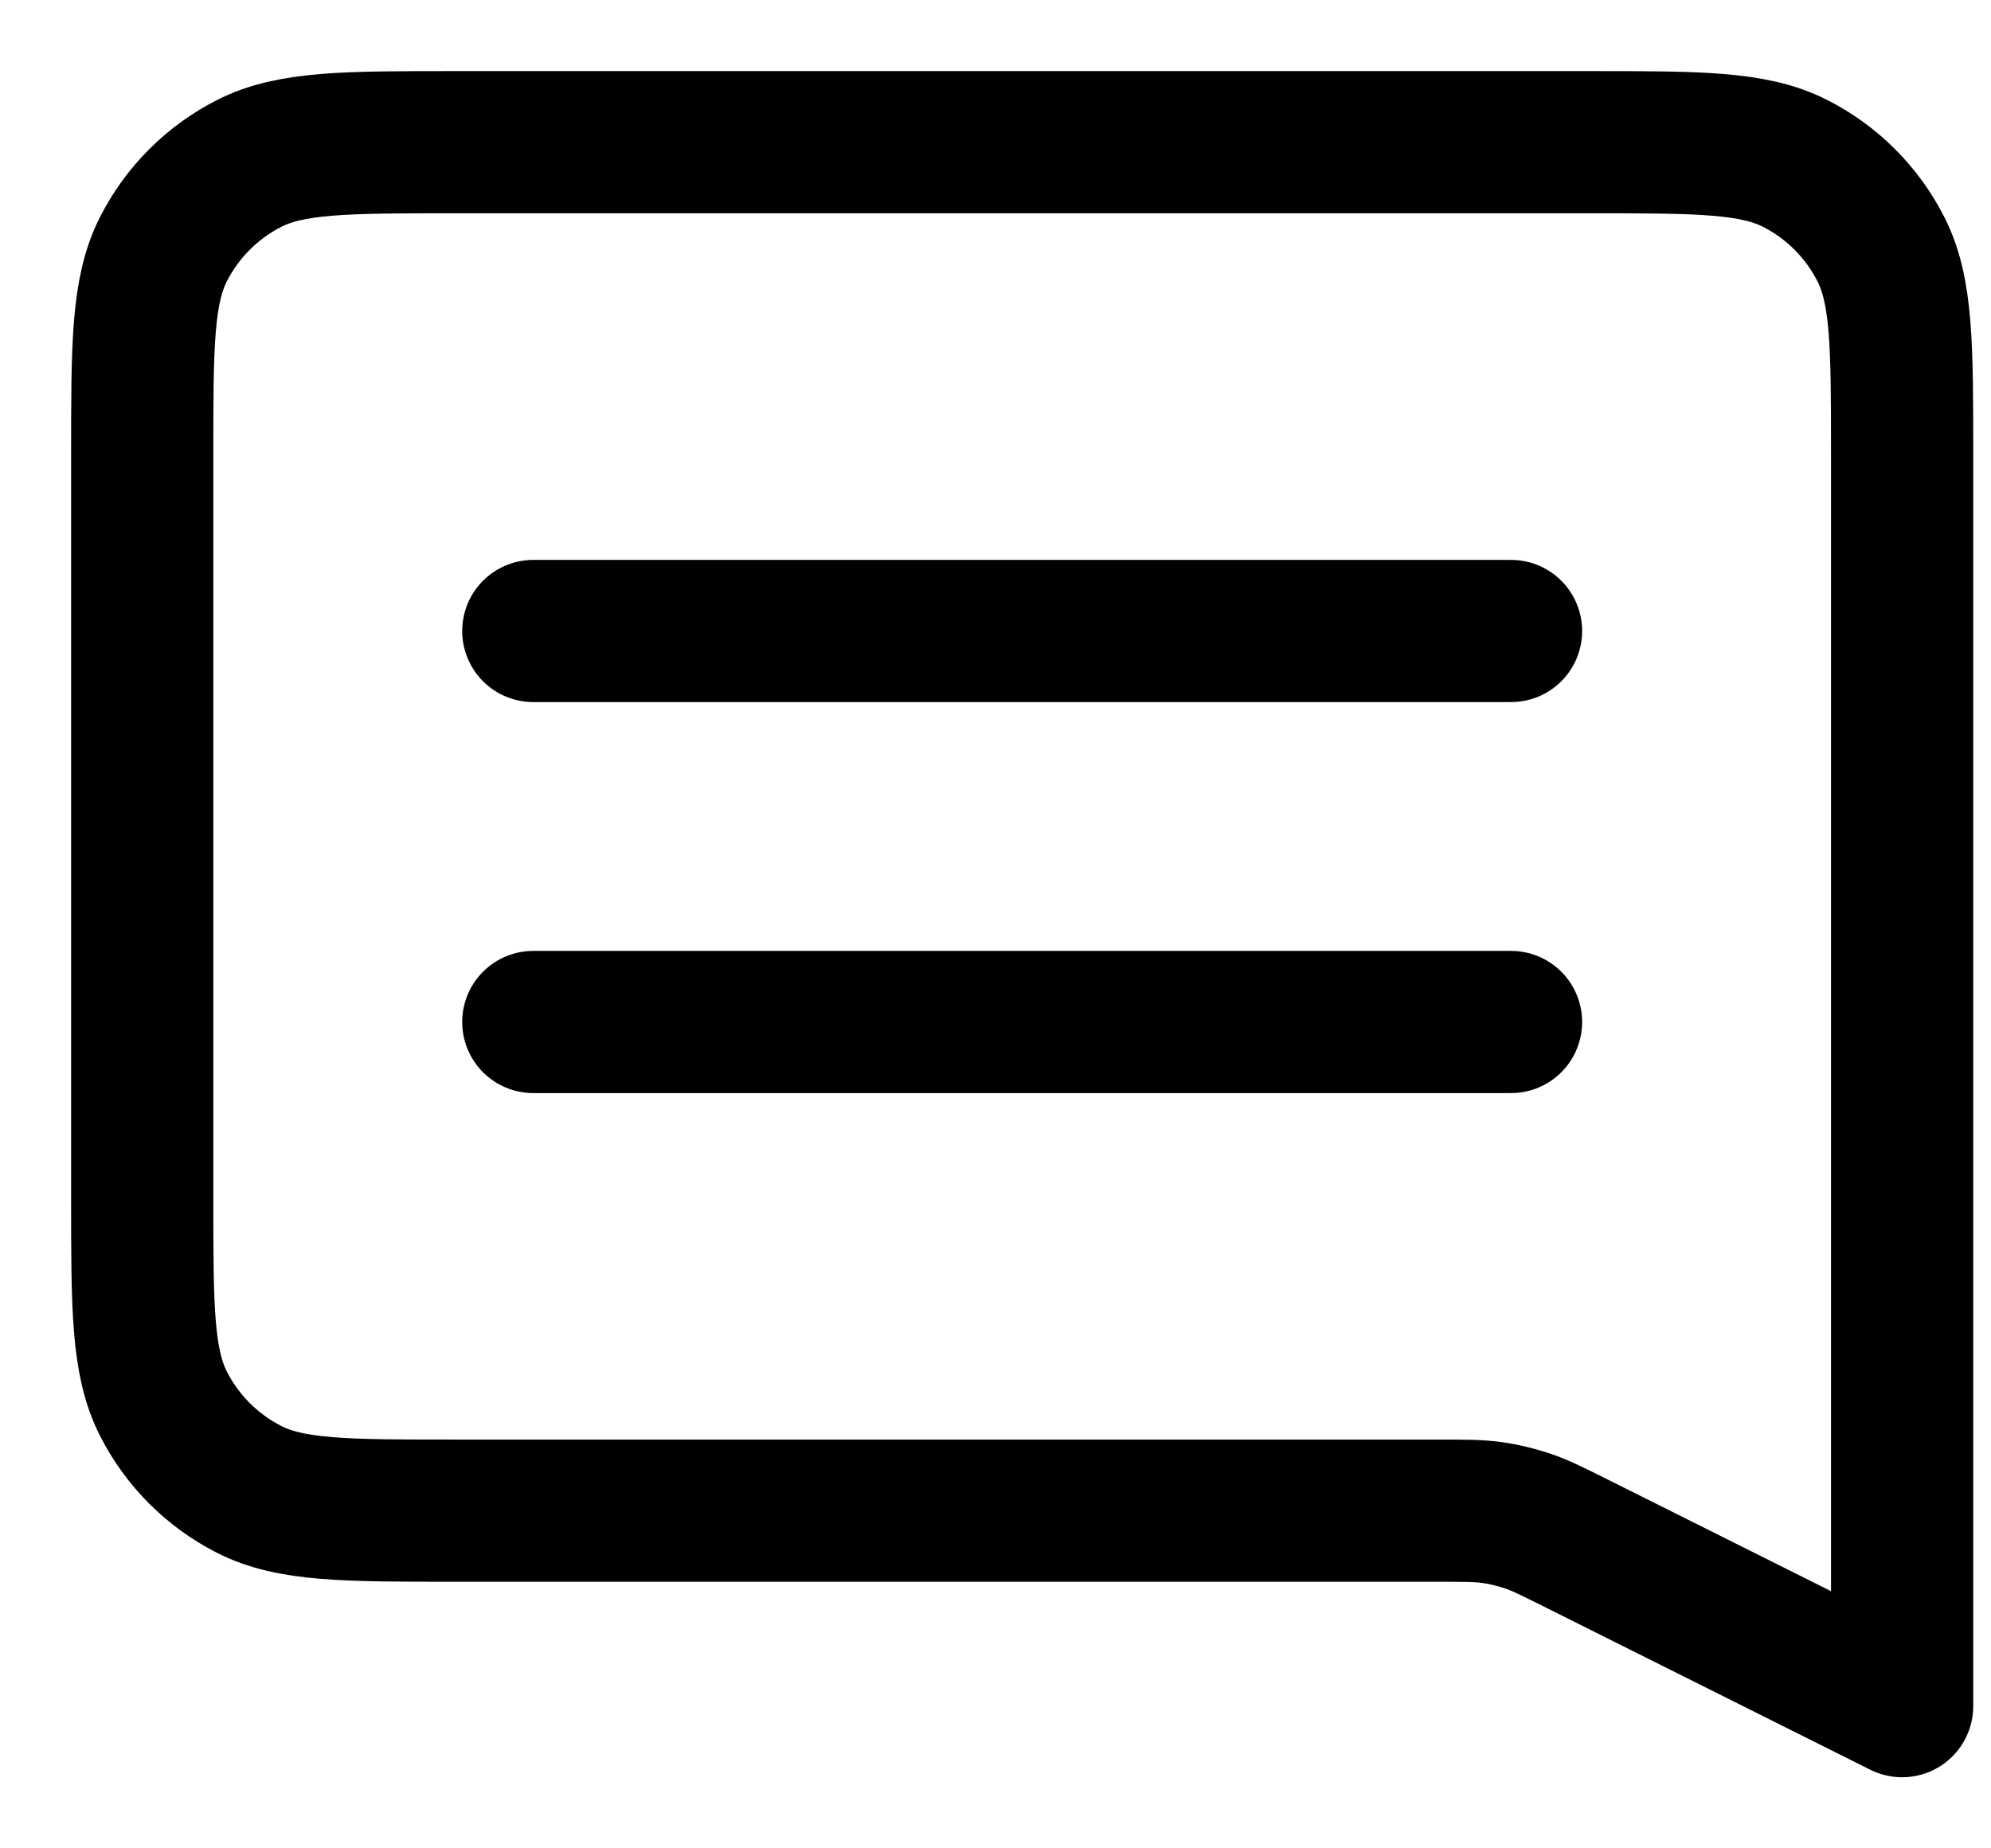 <svg width="14" height="13" viewBox="0 0 14 13" fill="none" xmlns="http://www.w3.org/2000/svg">
<path d="M3.75 4.438H10.625M3.75 7.188H10.625M13.375 12L11.089 10.857C10.916 10.771 10.83 10.727 10.739 10.697C10.658 10.67 10.575 10.65 10.491 10.638C10.396 10.625 10.299 10.625 10.106 10.625H3.2C2.43 10.625 2.045 10.625 1.751 10.475C1.492 10.343 1.282 10.133 1.15 9.874C1 9.58 1 9.195 1 8.425V3.2C1 2.43 1 2.045 1.15 1.751C1.282 1.492 1.492 1.282 1.751 1.15C2.045 1 2.43 1 3.2 1H11.175C11.945 1 12.33 1 12.624 1.15C12.883 1.282 13.093 1.492 13.225 1.751C13.375 2.045 13.375 2.43 13.375 3.2V12Z" stroke="black" stroke-linecap="round" stroke-linejoin="round"/>
</svg>
